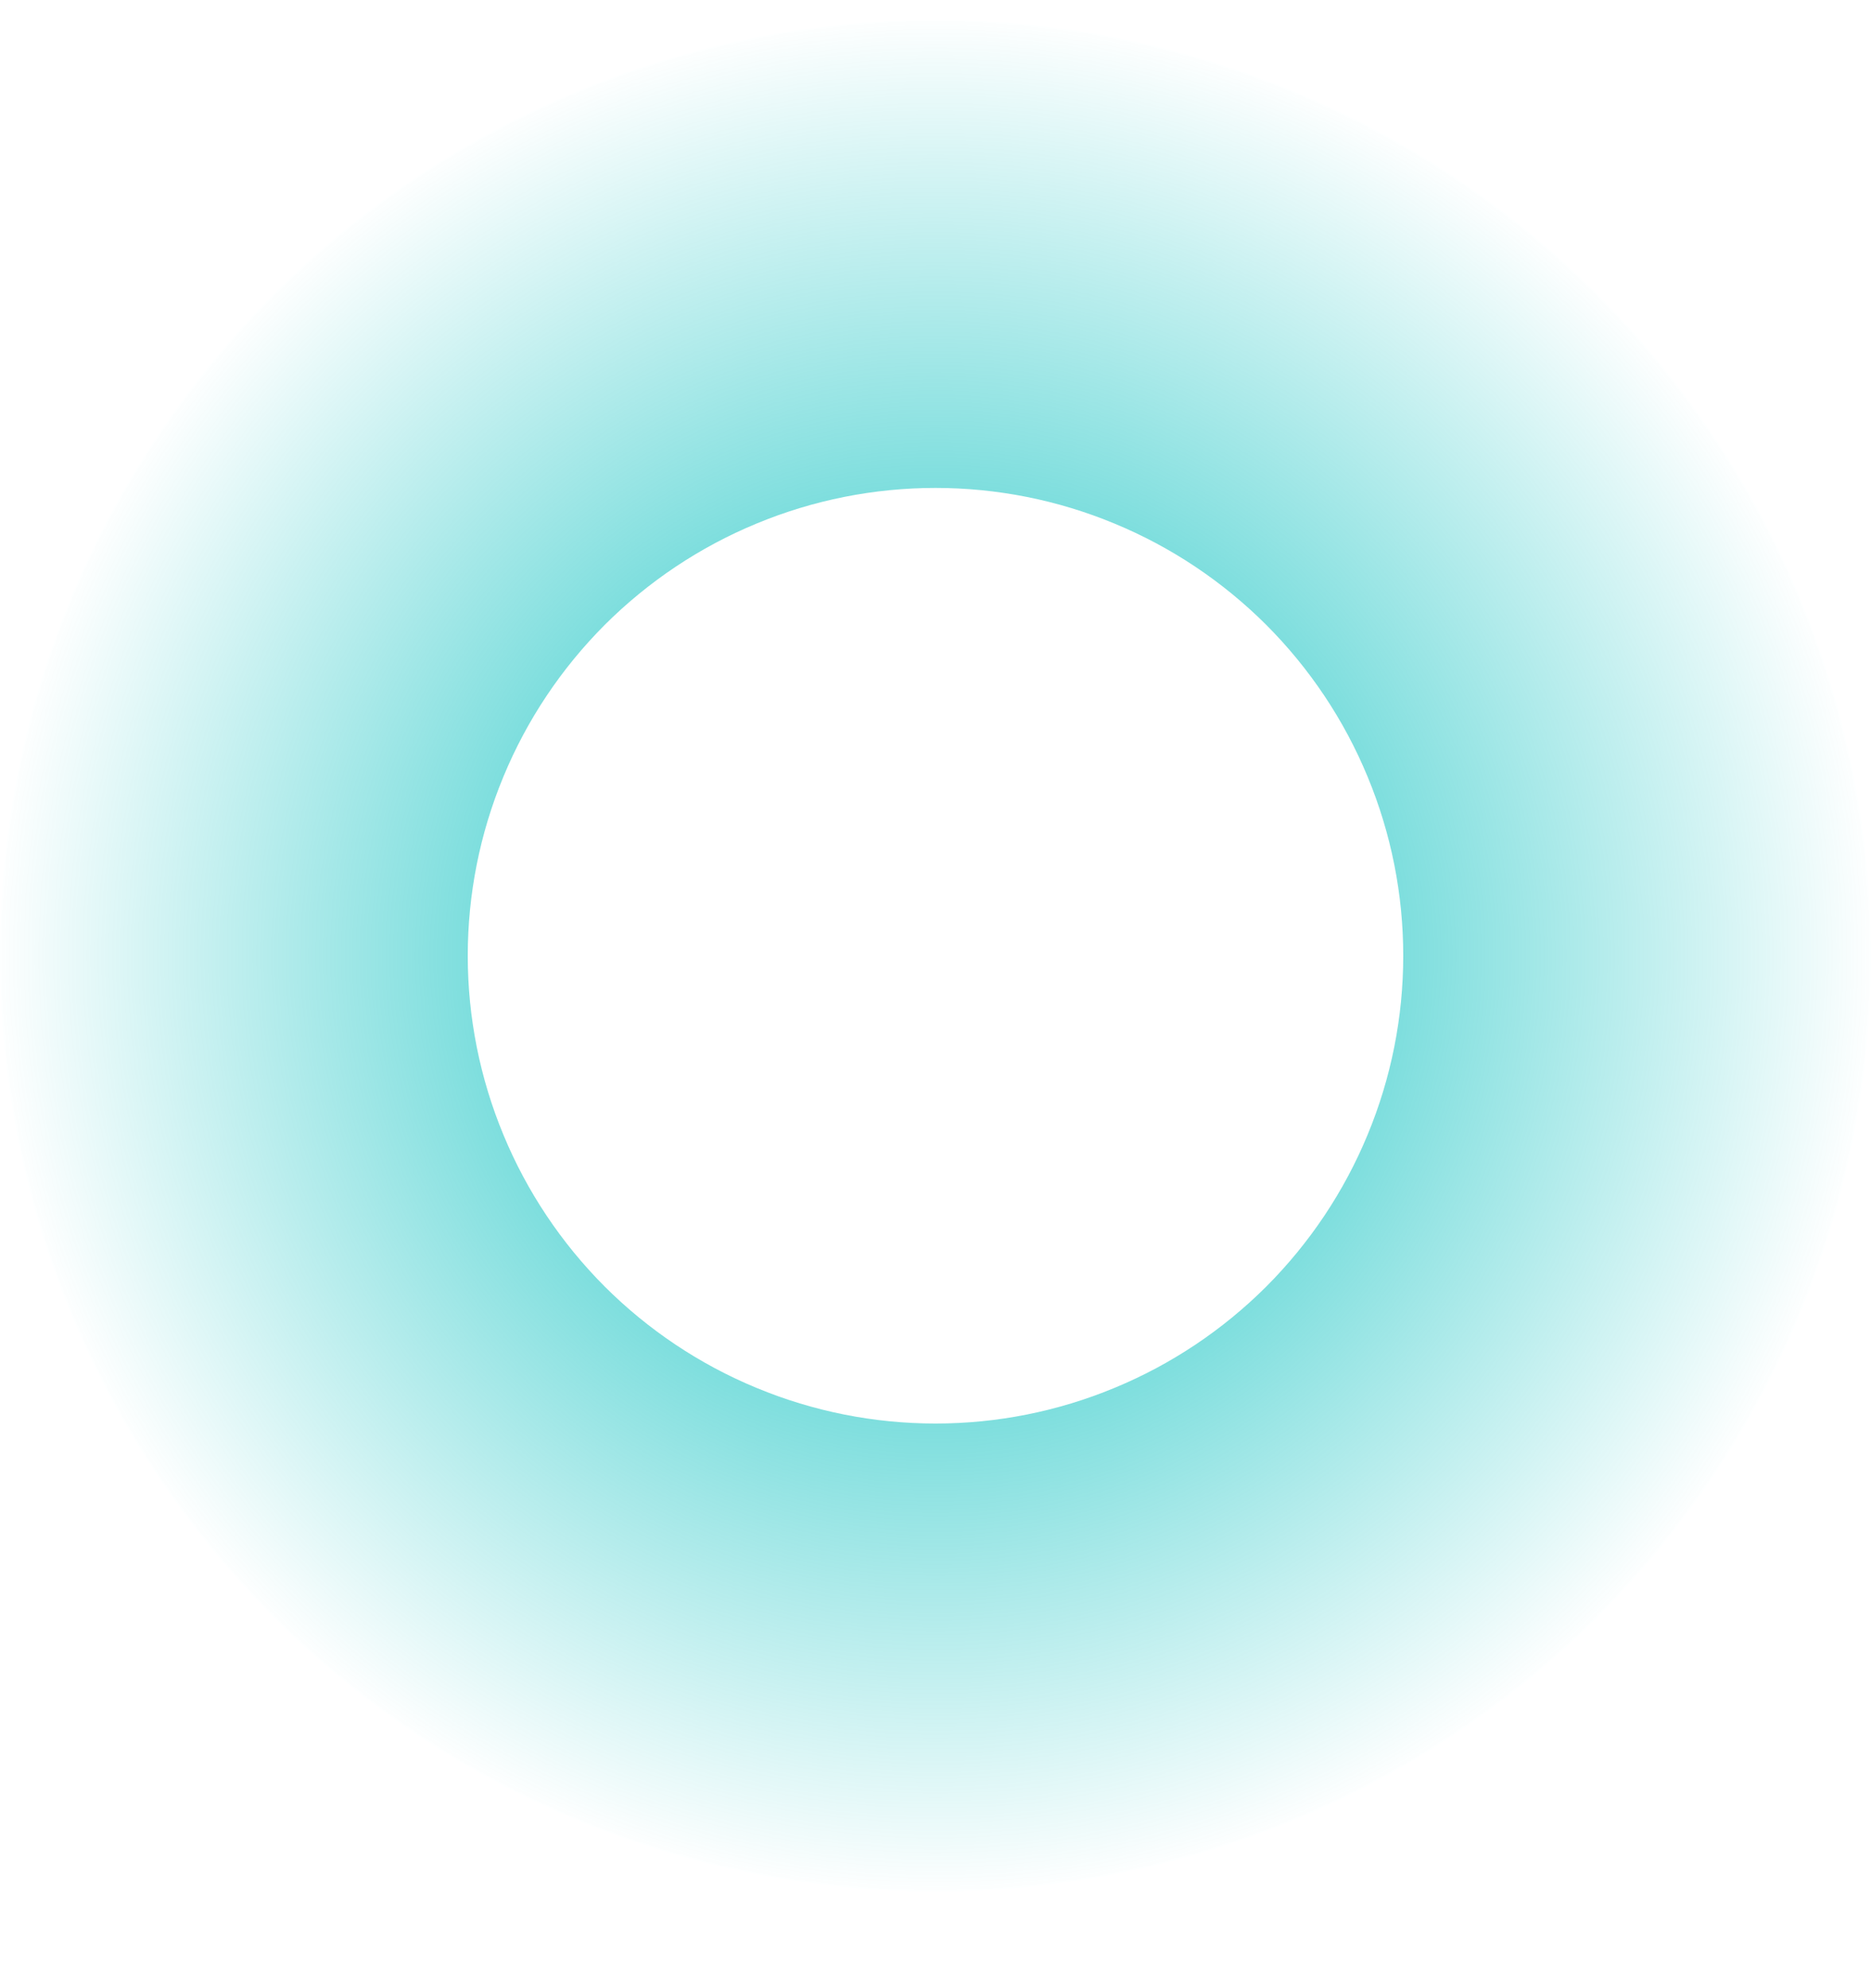 <svg width="16" height="17" viewBox="0 0 16 17" fill="none" xmlns="http://www.w3.org/2000/svg">
<path d="M8 2.172C8.788 2.172 9.568 2.327 10.296 2.629C11.024 2.93 11.685 3.372 12.243 3.929C12.8 4.487 13.242 5.148 13.543 5.876C13.845 6.604 14 7.384 14 8.172C14 8.96 13.845 9.74 13.543 10.468C13.242 11.196 12.8 11.857 12.243 12.415C11.685 12.972 11.024 13.414 10.296 13.715C9.568 14.017 8.788 14.172 8 14.172C7.212 14.172 6.432 14.017 5.704 13.715C4.976 13.414 4.315 12.972 3.757 12.415C3.2 11.857 2.758 11.196 2.457 10.468C2.155 9.74 2 8.96 2 8.172C2 7.384 2.155 6.604 2.457 5.876C2.758 5.148 3.2 4.487 3.757 3.929C4.315 3.372 4.976 2.93 5.704 2.629C6.432 2.327 7.212 2.172 8 2.172L8 2.172Z" stroke="url(#paint0_angular_74_17523)" stroke-width="4"/>
<defs>
<radialGradient id="paint0_angular_74_17523" cx="0" cy="0" r="1" gradientUnits="userSpaceOnUse" gradientTransform="translate(8 8.172) rotate(90) scale(8)">
<stop offset="0.002" stop-color="#00BEBD"/>
<stop offset="1" stop-color="#00BEBD" stop-opacity="0"/>
</radialGradient>
</defs>
</svg>
